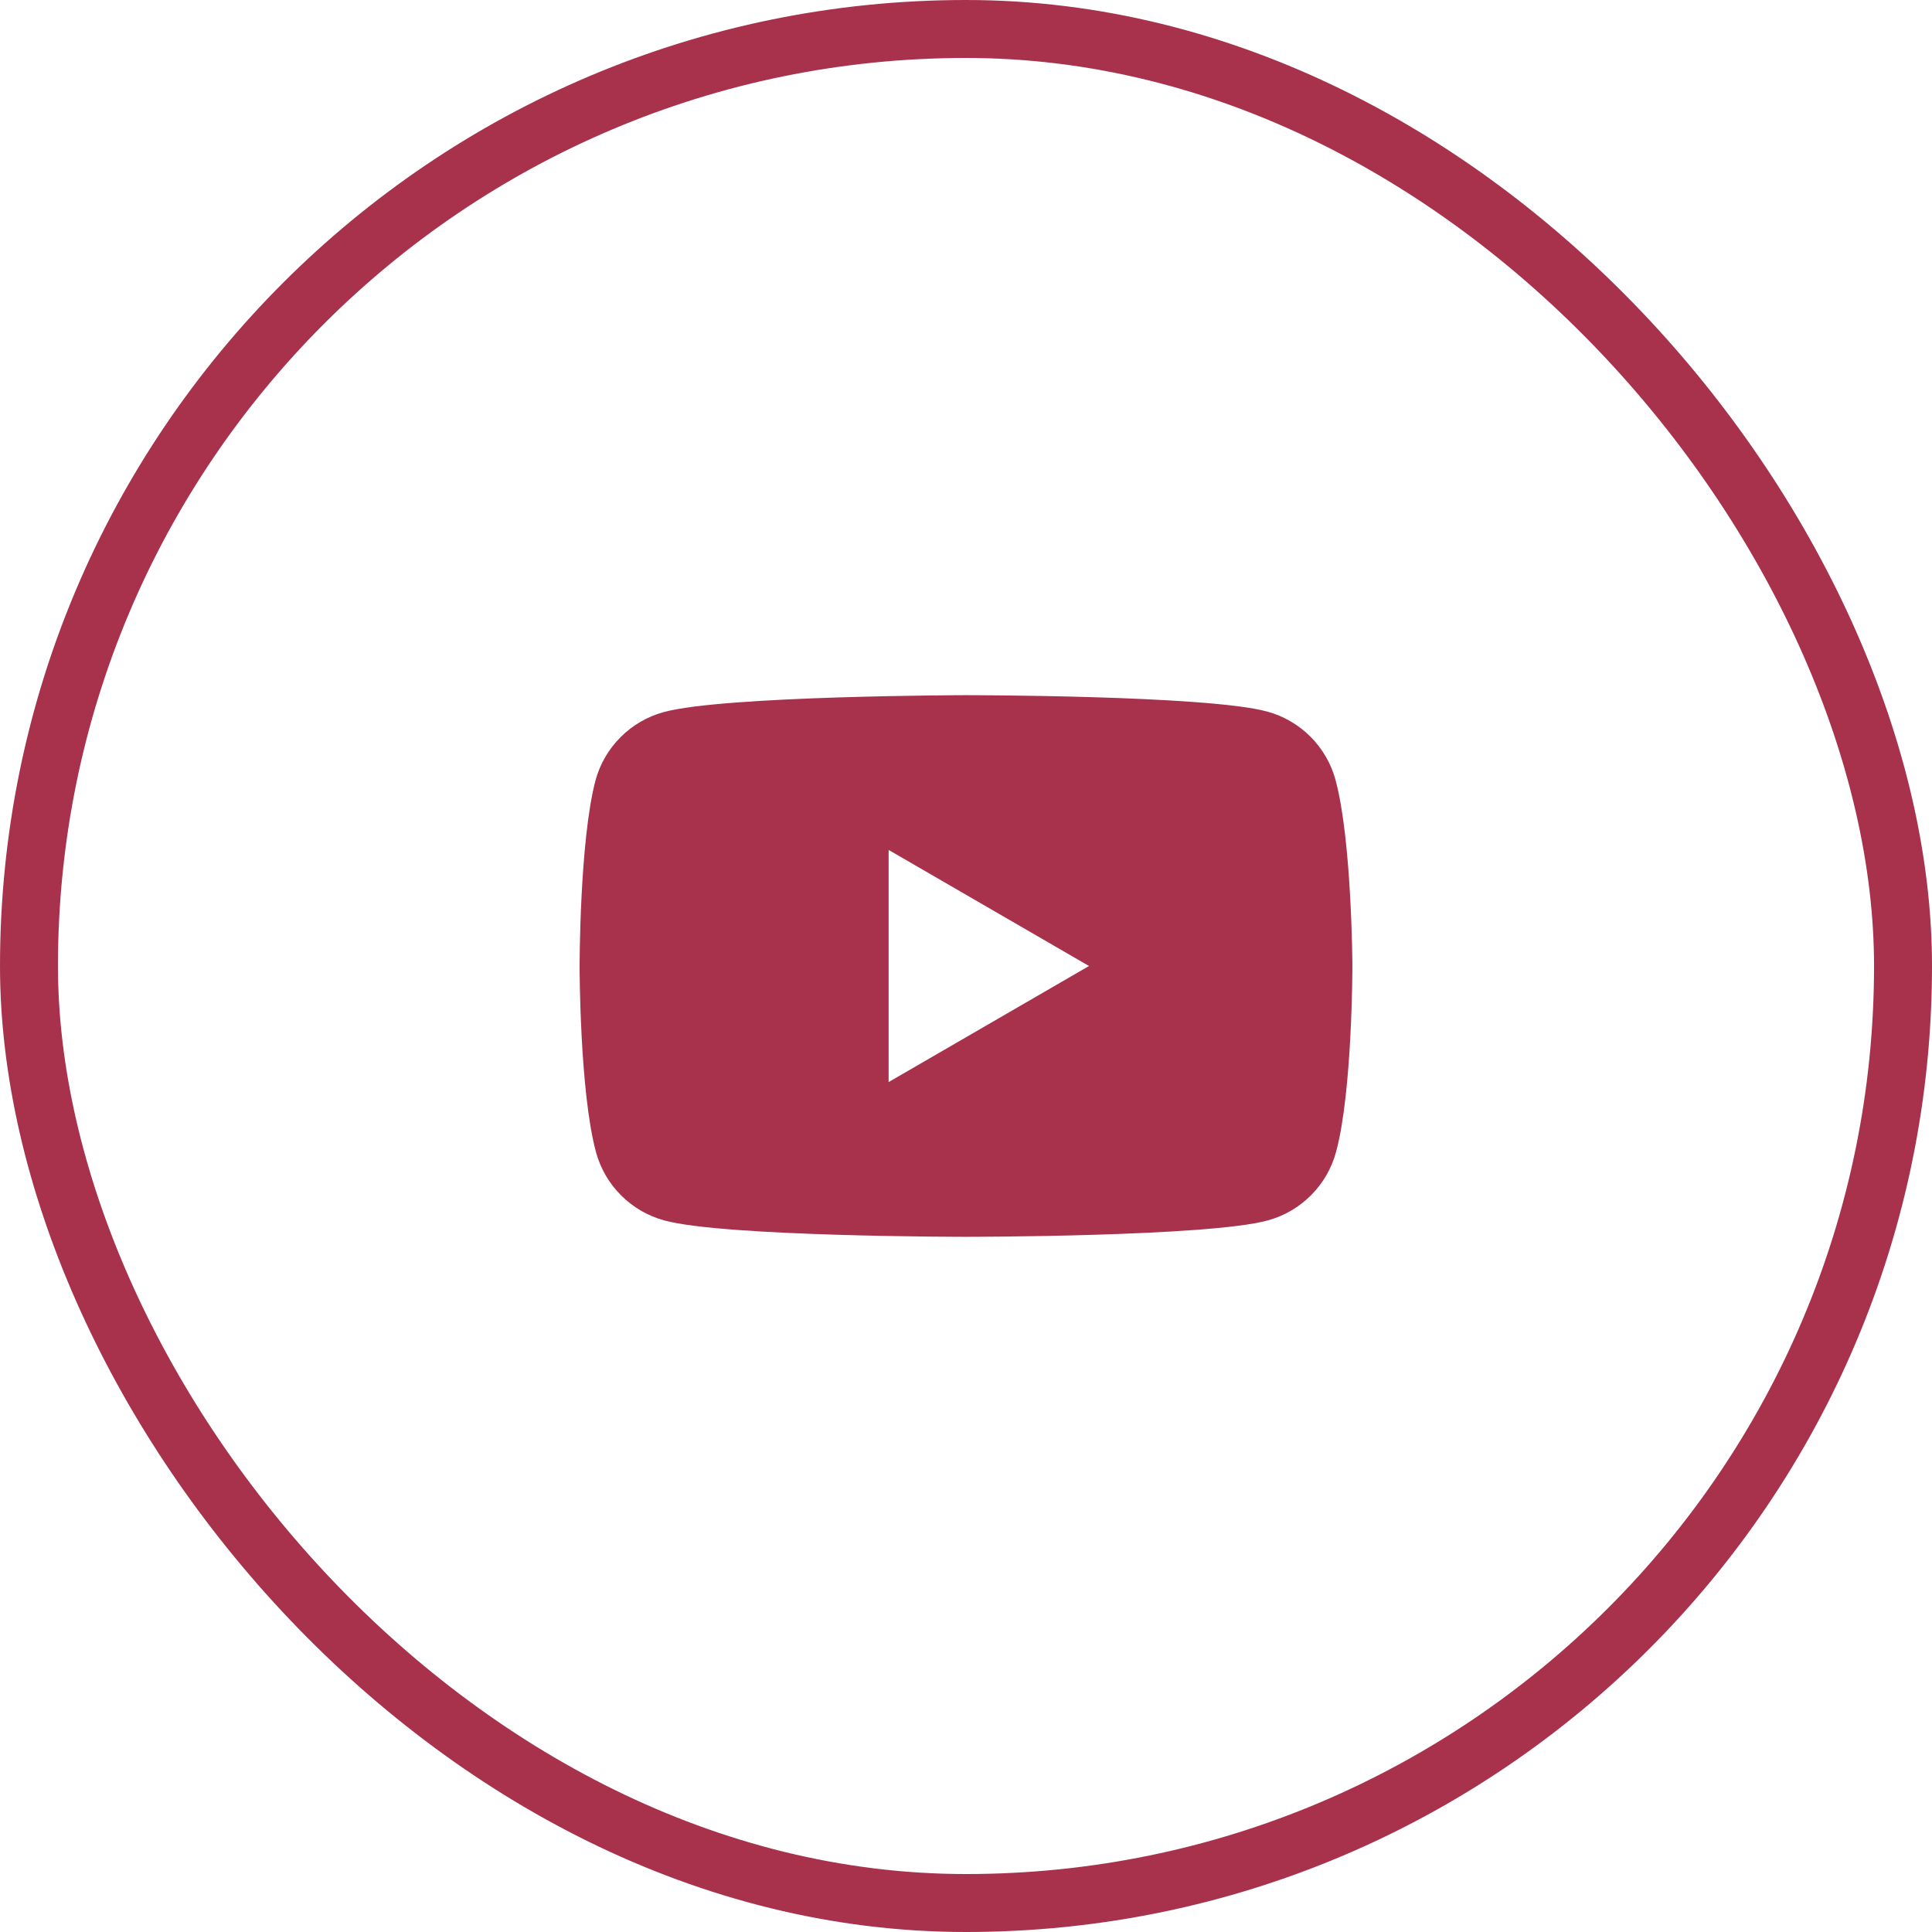 <svg width="100" height="100" viewBox="0 0 100 100" fill="none" xmlns="http://www.w3.org/2000/svg">
<rect x="1.5" y="1.5" width="97" height="97" rx="48.5" stroke="#A8324C" stroke-width="3"/>
<path fill-rule="evenodd" clip-rule="evenodd" d="M65.584 36.829C67.304 37.291 68.665 38.652 69.127 40.372C69.974 43.505 70 50 70 50C70 50 70 56.521 69.153 59.628C68.691 61.348 67.33 62.709 65.61 63.171C62.503 64.018 50 64.018 50 64.018C50 64.018 37.497 64.018 34.39 63.171C32.67 62.709 31.309 61.348 30.847 59.628C30 56.496 30 50 30 50C30 50 30 43.505 30.822 40.398C31.284 38.678 32.644 37.317 34.365 36.855C37.471 36.008 49.974 35.982 49.974 35.982C49.974 35.982 62.477 35.982 65.584 36.829ZM56.367 50L45.995 56.008V43.992L56.367 50Z" fill="#A8324C"/>
</svg>
